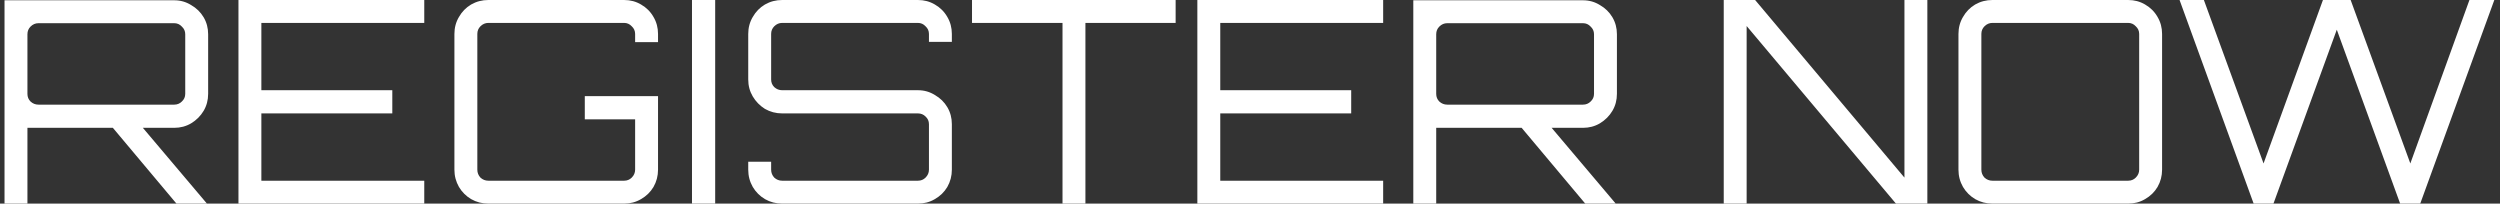 <svg width="221" height="18" viewBox="0 0 221 18" fill="none" xmlns="http://www.w3.org/2000/svg">
<rect x="0" y="0" width="221" height="18" fill="#333333" stroke="none"/>
<path d="M15.6 18L9.725 11H12.375L18.275 17.975V18H15.6ZM0.4 18V0.025H15.4C15.95 0.025 16.45 0.167 16.9 0.45C17.367 0.717 17.733 1.075 18 1.525C18.267 1.975 18.4 2.475 18.4 3.025V8.3C18.4 8.85 18.267 9.35 18 9.8C17.733 10.25 17.367 10.617 16.9 10.9C16.45 11.167 15.95 11.3 15.4 11.3H2.425V18H0.4ZM3.4 9.25H15.4C15.667 9.25 15.892 9.158 16.075 8.975C16.275 8.792 16.375 8.567 16.375 8.3V3.025C16.375 2.758 16.275 2.533 16.075 2.35C15.892 2.15 15.667 2.05 15.4 2.05H3.4C3.133 2.05 2.9 2.15 2.7 2.35C2.517 2.533 2.425 2.758 2.425 3.025V8.3C2.425 8.567 2.517 8.792 2.7 8.975C2.9 9.158 3.133 9.25 3.4 9.25ZM21.08 18V-7.15256e-07H37.505V2.025H23.105V7.975H34.68V10.025H23.105V15.975H37.505V18H21.08ZM43.17 18C42.62 18 42.112 17.867 41.645 17.6C41.196 17.333 40.837 16.975 40.571 16.525C40.304 16.058 40.17 15.55 40.17 15V3C40.17 2.45 40.304 1.95 40.571 1.5C40.837 1.033 41.196 0.667 41.645 0.4C42.112 0.133 42.62 -7.15256e-07 43.17 -7.15256e-07H55.17C55.721 -7.15256e-07 56.221 0.133 56.67 0.4C57.137 0.667 57.504 1.033 57.77 1.5C58.037 1.95 58.17 2.45 58.17 3V3.725H56.145V3C56.145 2.733 56.045 2.508 55.846 2.325C55.662 2.125 55.437 2.025 55.17 2.025H43.17C42.904 2.025 42.67 2.125 42.471 2.325C42.287 2.508 42.196 2.733 42.196 3V15C42.196 15.267 42.287 15.5 42.471 15.7C42.67 15.883 42.904 15.975 43.17 15.975H55.17C55.437 15.975 55.662 15.883 55.846 15.7C56.045 15.5 56.145 15.267 56.145 15V10.55H51.696V8.5H58.17V15C58.17 15.55 58.037 16.058 57.77 16.525C57.504 16.975 57.137 17.333 56.67 17.6C56.221 17.867 55.721 18 55.17 18H43.17ZM61.172 18V-7.15256e-07H63.222V18H61.172ZM69.144 18C68.594 18 68.086 17.867 67.619 17.6C67.169 17.333 66.811 16.975 66.544 16.525C66.278 16.058 66.144 15.55 66.144 15V14.3H68.169V15C68.169 15.267 68.261 15.5 68.444 15.7C68.644 15.883 68.877 15.975 69.144 15.975H81.144C81.411 15.975 81.636 15.883 81.819 15.7C82.019 15.5 82.119 15.267 82.119 15V10.975C82.119 10.708 82.019 10.483 81.819 10.3C81.636 10.117 81.411 10.025 81.144 10.025H69.144C68.594 10.025 68.086 9.892 67.619 9.625C67.169 9.342 66.811 8.975 66.544 8.525C66.278 8.075 66.144 7.575 66.144 7.025V3C66.144 2.45 66.278 1.95 66.544 1.5C66.811 1.033 67.169 0.667 67.619 0.4C68.086 0.133 68.594 -7.15256e-07 69.144 -7.15256e-07H81.144C81.694 -7.15256e-07 82.194 0.133 82.644 0.4C83.111 0.667 83.478 1.033 83.744 1.5C84.011 1.95 84.144 2.45 84.144 3V3.7H82.119V3C82.119 2.733 82.019 2.508 81.819 2.325C81.636 2.125 81.411 2.025 81.144 2.025H69.144C68.877 2.025 68.644 2.125 68.444 2.325C68.261 2.508 68.169 2.733 68.169 3V7.025C68.169 7.292 68.261 7.517 68.444 7.7C68.644 7.883 68.877 7.975 69.144 7.975H81.144C81.694 7.975 82.194 8.117 82.644 8.4C83.111 8.667 83.478 9.025 83.744 9.475C84.011 9.925 84.144 10.425 84.144 10.975V15C84.144 15.55 84.011 16.058 83.744 16.525C83.478 16.975 83.111 17.333 82.644 17.6C82.194 17.867 81.694 18 81.144 18H69.144ZM93.926 18V2.025H85.926V-7.15256e-07H103.926V2.025H95.951V18H93.926ZM105.846 18V-7.15256e-07H122.271V2.025H107.871V7.975H119.446V10.025H107.871V15.975H122.271V18H105.846ZM140.136 18L134.261 11H136.911L142.811 17.975V18H140.136ZM124.936 18V0.025H139.936C140.486 0.025 140.986 0.167 141.436 0.45C141.903 0.717 142.269 1.075 142.536 1.525C142.803 1.975 142.936 2.475 142.936 3.025V8.3C142.936 8.85 142.803 9.35 142.536 9.8C142.269 10.25 141.903 10.617 141.436 10.9C140.986 11.167 140.486 11.3 139.936 11.3H126.961V18H124.936ZM127.936 9.25H139.936C140.203 9.25 140.428 9.158 140.611 8.975C140.811 8.792 140.911 8.567 140.911 8.3V3.025C140.911 2.758 140.811 2.533 140.611 2.35C140.428 2.15 140.203 2.05 139.936 2.05H127.936C127.669 2.05 127.436 2.15 127.236 2.35C127.053 2.533 126.961 2.758 126.961 3.025V8.3C126.961 8.567 127.053 8.792 127.236 8.975C127.436 9.158 127.669 9.25 127.936 9.25ZM152.378 18V-7.15256e-07H155.153L168.353 15.7V-7.15256e-07H170.378V18H167.603L154.403 2.3V18H152.378ZM176.128 18C175.578 18 175.07 17.867 174.603 17.6C174.153 17.333 173.795 16.975 173.528 16.525C173.262 16.058 173.128 15.55 173.128 15V3C173.128 2.45 173.262 1.95 173.528 1.5C173.795 1.033 174.153 0.667 174.603 0.4C175.07 0.133 175.578 -7.15256e-07 176.128 -7.15256e-07H188.128C188.678 -7.15256e-07 189.178 0.133 189.628 0.4C190.095 0.667 190.462 1.033 190.728 1.5C190.995 1.95 191.128 2.45 191.128 3V15C191.128 15.55 190.995 16.058 190.728 16.525C190.462 16.975 190.095 17.333 189.628 17.6C189.178 17.867 188.678 18 188.128 18H176.128ZM176.128 15.975H188.128C188.395 15.975 188.62 15.883 188.803 15.7C189.003 15.5 189.103 15.267 189.103 15V3C189.103 2.733 189.003 2.508 188.803 2.325C188.62 2.125 188.395 2.025 188.128 2.025H176.128C175.862 2.025 175.628 2.125 175.428 2.325C175.245 2.508 175.153 2.733 175.153 3V15C175.153 15.267 175.245 15.5 175.428 15.7C175.628 15.883 175.862 15.975 176.128 15.975ZM199.223 18L192.673 -7.15256e-07H194.823L200.098 14.45L205.348 -7.15256e-07H207.798L213.073 14.45L218.298 -7.15256e-07H220.498L213.948 18H212.173L206.573 2.625L200.973 18H199.223Z" fill="white"/>
</svg>
